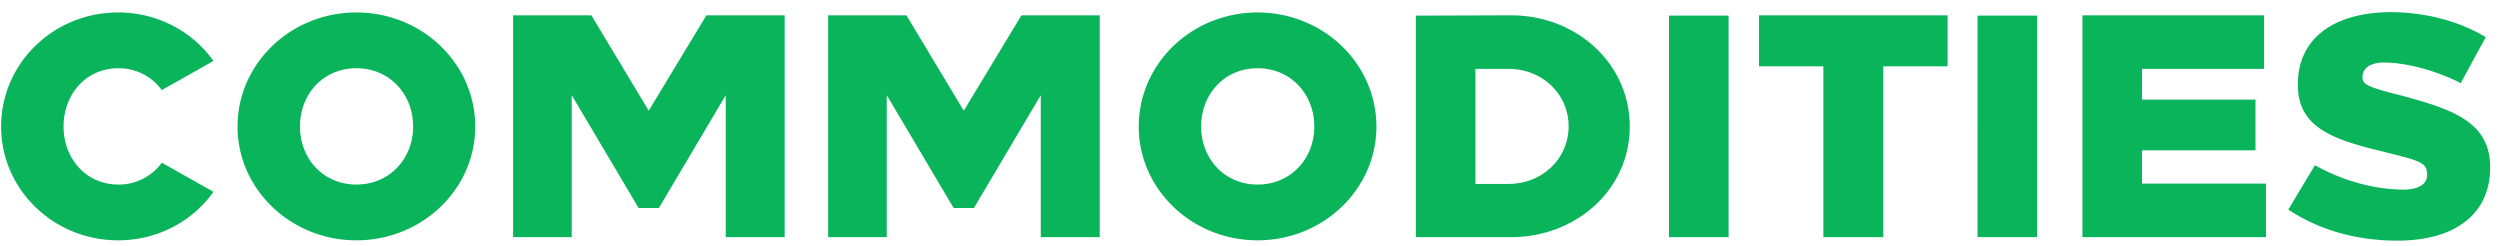 <svg width="142" height="14" viewBox="0 0 142 14" fill="none" xmlns="http://www.w3.org/2000/svg"><path d="M6.705.708C3.033.708.063 3.606.063 7.188c0 3.564 2.97 6.462 6.642 6.462 2.25 0 4.23-1.08 5.418-2.754L9.19 9.24a3.01 3.01 0 01-2.466 1.242c-1.836 0-3.114-1.476-3.114-3.294 0-1.836 1.278-3.312 3.114-3.312A3.01 3.01 0 019.19 5.118l2.934-1.656C10.935 1.788 8.955.708 6.705.708zm13.538 0c-3.726 0-6.75 2.898-6.75 6.48 0 3.564 3.024 6.462 6.75 6.462s6.75-2.898 6.75-6.462c0-3.582-3.024-6.48-6.75-6.48zm0 3.168c1.89 0 3.222 1.476 3.222 3.312 0 1.818-1.332 3.294-3.222 3.294s-3.204-1.476-3.204-3.294c0-1.836 1.314-3.312 3.204-3.312zm24.326 9.594V.87h-4.446l-3.276 5.418L33.59.87h-4.446v12.6h3.33V5.406l3.798 6.408h1.152l3.798-6.408v8.064h3.348zm17.895 0V.87h-4.446l-3.276 5.418L51.484.87h-4.446v12.6h3.33V5.406l3.798 6.408h1.152l3.798-6.408v8.064h3.348zM71.43.708c-3.726 0-6.75 2.898-6.75 6.48 0 3.564 3.024 6.462 6.75 6.462s6.75-2.898 6.75-6.462c0-3.582-3.024-6.48-6.75-6.48zm0 3.168c1.89 0 3.222 1.476 3.222 3.312 0 1.818-1.332 3.294-3.222 3.294s-3.204-1.476-3.204-3.294c0-1.836 1.314-3.312 3.204-3.312zM80.42.888V13.47h5.4c3.727 0 6.75-2.718 6.75-6.282 0-3.582-3.023-6.318-6.75-6.318l-5.4.018zm3.385 3.024h1.89c1.872 0 3.402 1.404 3.402 3.258 0 1.872-1.53 3.276-3.402 3.276h-1.89V3.912zm14.379 9.558V.888H94.8V13.47h3.384zm12.439-9.702V.87h-10.71v2.898h3.654v9.702h3.402V3.768h3.654zm5.086 9.702V.888h-3.384V13.47h3.384zm12.889-9.558V.87h-10.314v12.6h10.422v-3.042h-7.038v-1.89h6.444v-2.88h-6.444V3.912h6.93zM135.754.69c-2.934.018-5.238 1.296-5.238 4.122 0 2.466 2.052 3.132 4.914 3.816 2.07.522 2.43.594 2.43 1.314 0 .576-.612.828-1.314.828-1.602 0-3.42-.468-5.058-1.386l-1.512 2.52c1.728 1.152 3.852 1.764 6.192 1.764 3.24 0 5.274-1.476 5.274-4.158 0-2.574-2.106-3.294-5.058-4.086-1.962-.486-2.196-.648-2.196-1.044 0-.576.558-.828 1.206-.828 1.242 0 2.934.432 4.374 1.17l1.422-2.61c-1.476-.9-3.42-1.422-5.436-1.422z" fill="#09B45B"/></svg>
